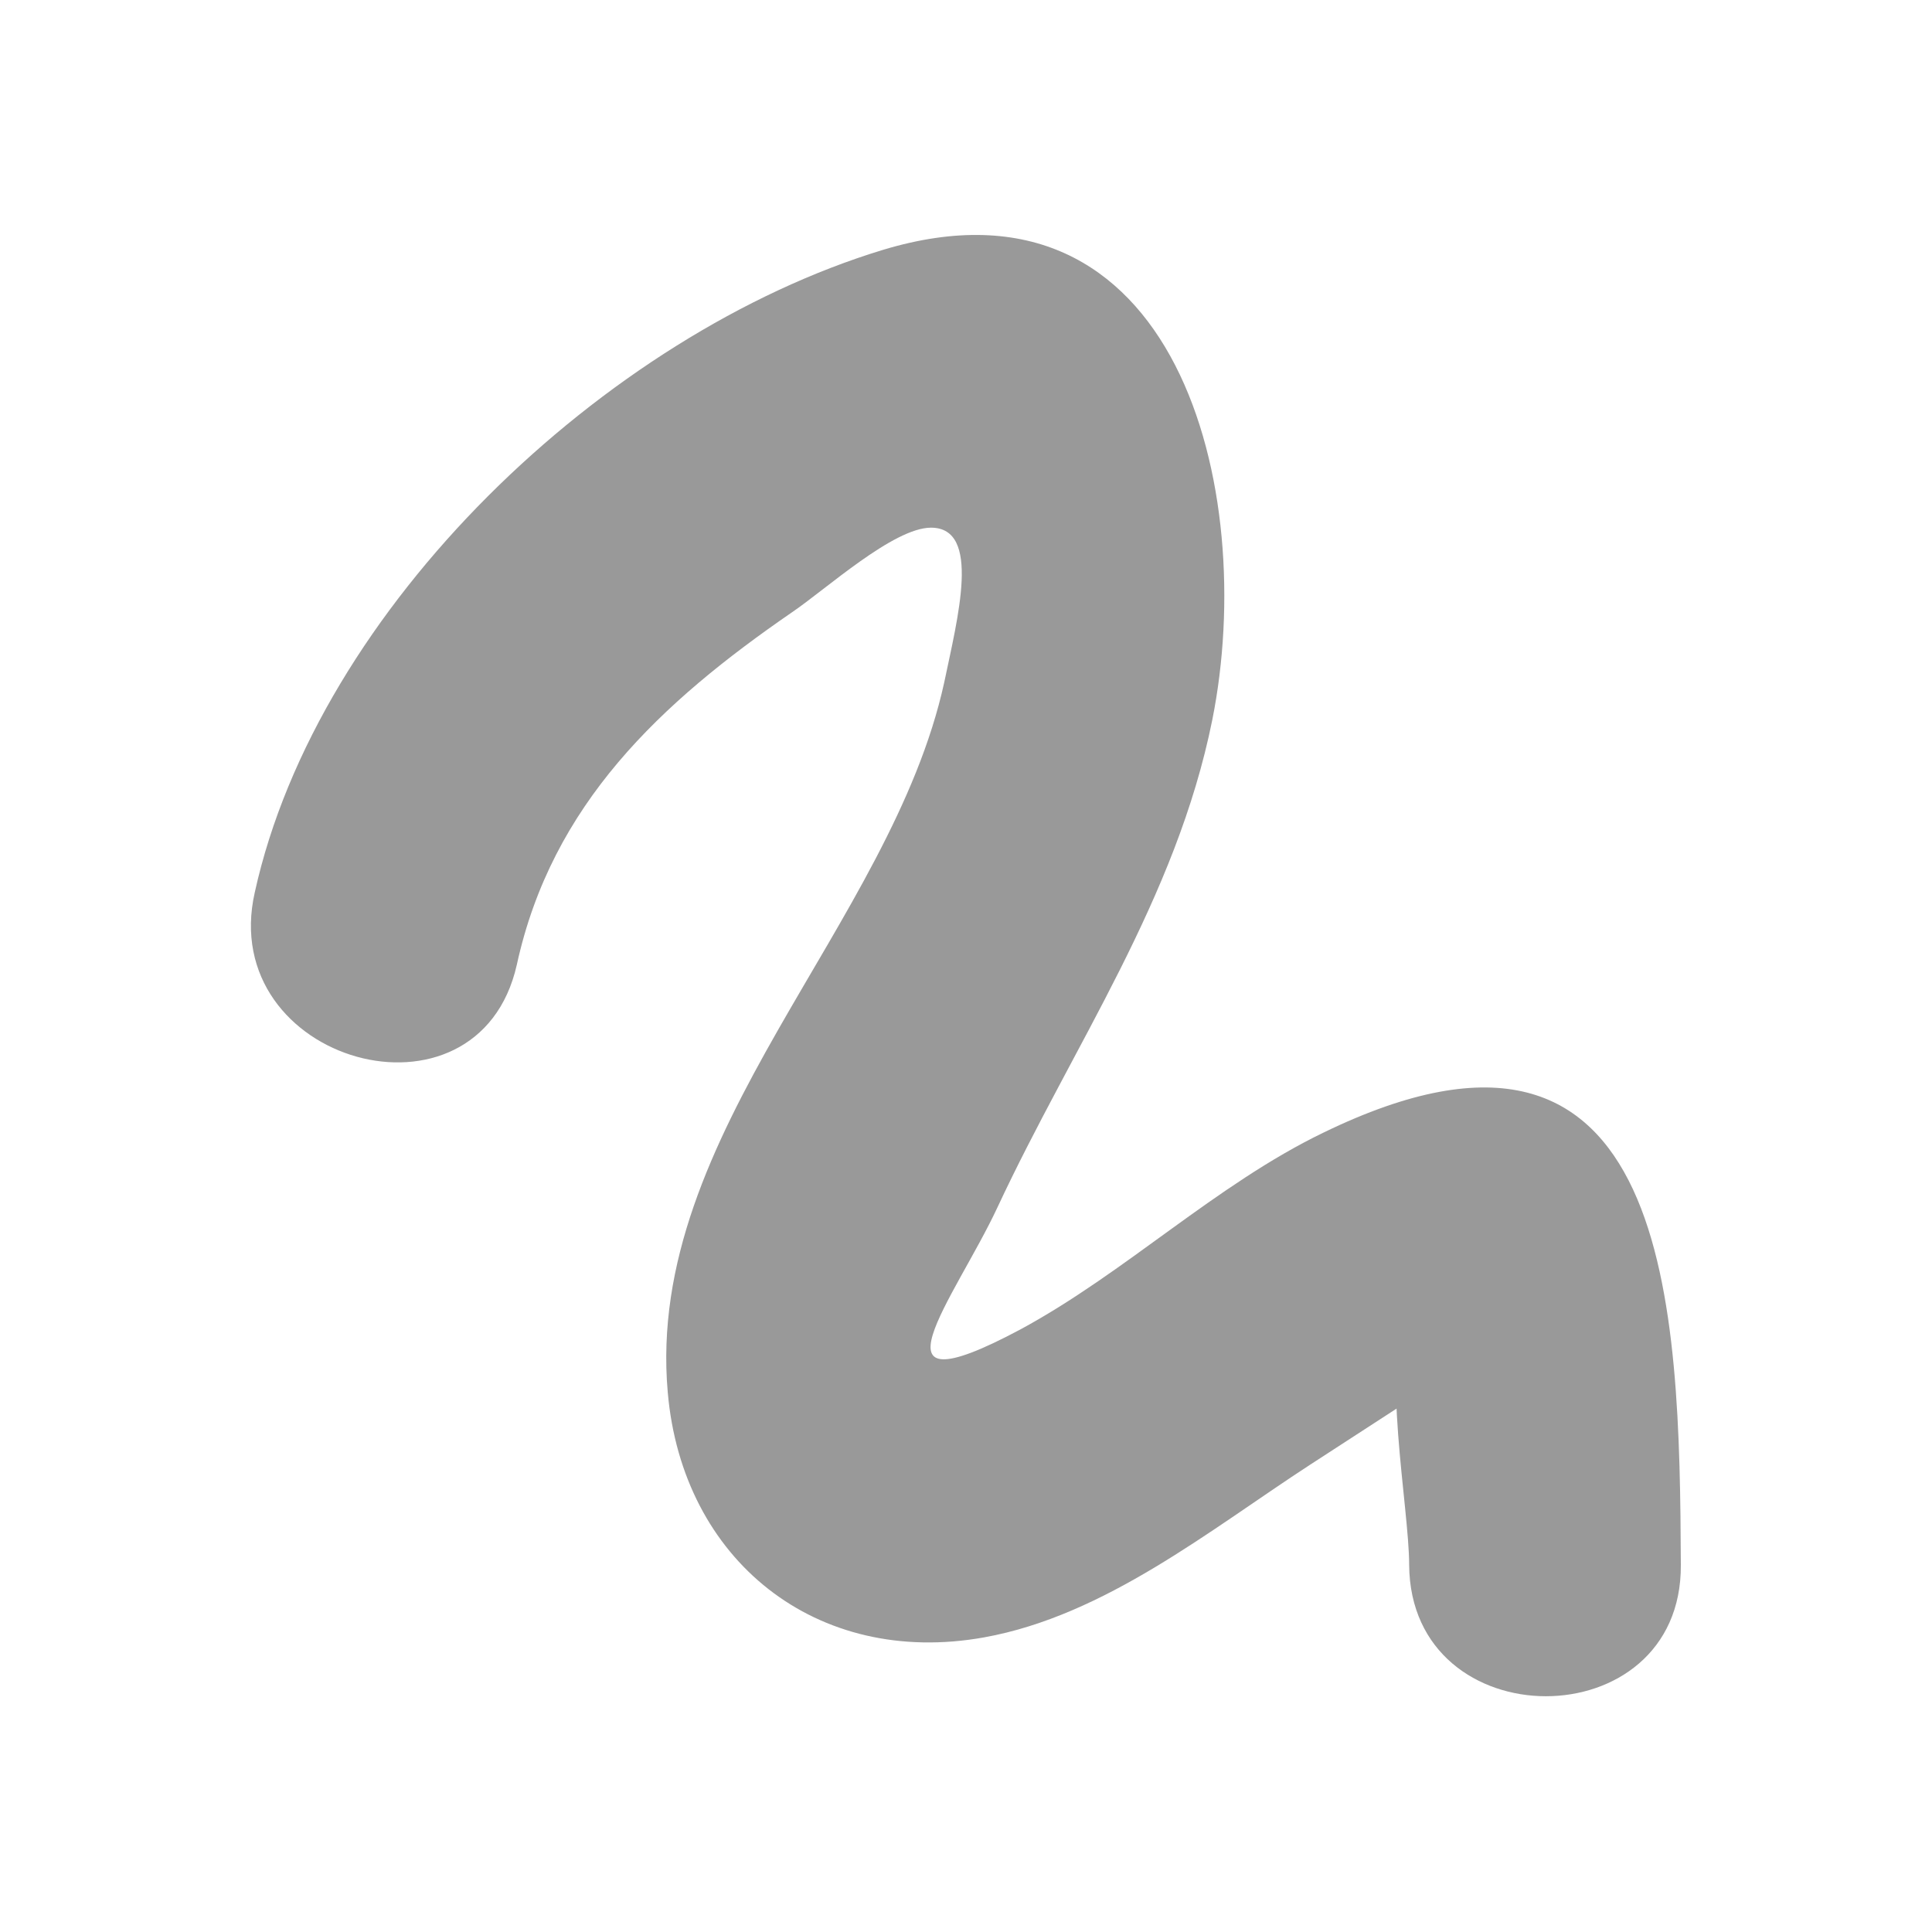 <svg xmlns="http://www.w3.org/2000/svg" viewBox="0 0 16 16" width="16" height="16">
<cis-name>freehand</cis-name>
<path fill="#999999" d="M4.28,7.99c0.29-1.33,1.19-2.17,2.28-2.92c0.28-0.19,0.84-0.7,1.15-0.7c0.42,0,0.22,0.75,0.11,1.28
	c-0.44,2.01-2.48,3.73-2.29,5.88c0.12,1.39,1.23,2.28,2.62,2.03c1-0.18,1.87-0.89,2.7-1.43c0.31-0.2,0.63-0.41,0.94-0.61
	c0.48-0.16,0.44-0.4-0.13-0.7c-0.23,0.45,0.01,1.66,0.01,2.14c0.01,1.45,2.26,1.45,2.25,0c-0.01-2.11-0.06-4.99-2.96-3.58
	c-0.89,0.43-1.64,1.16-2.51,1.63C7.12,11.72,7.91,10.75,8.26,10c0.63-1.35,1.48-2.55,1.78-4.04c0.38-1.9-0.29-4.63-2.73-3.89
	c-2.3,0.7-4.68,2.96-5.2,5.32C1.79,8.8,3.96,9.41,4.28,7.99L4.28,7.99z"/>
</svg>
